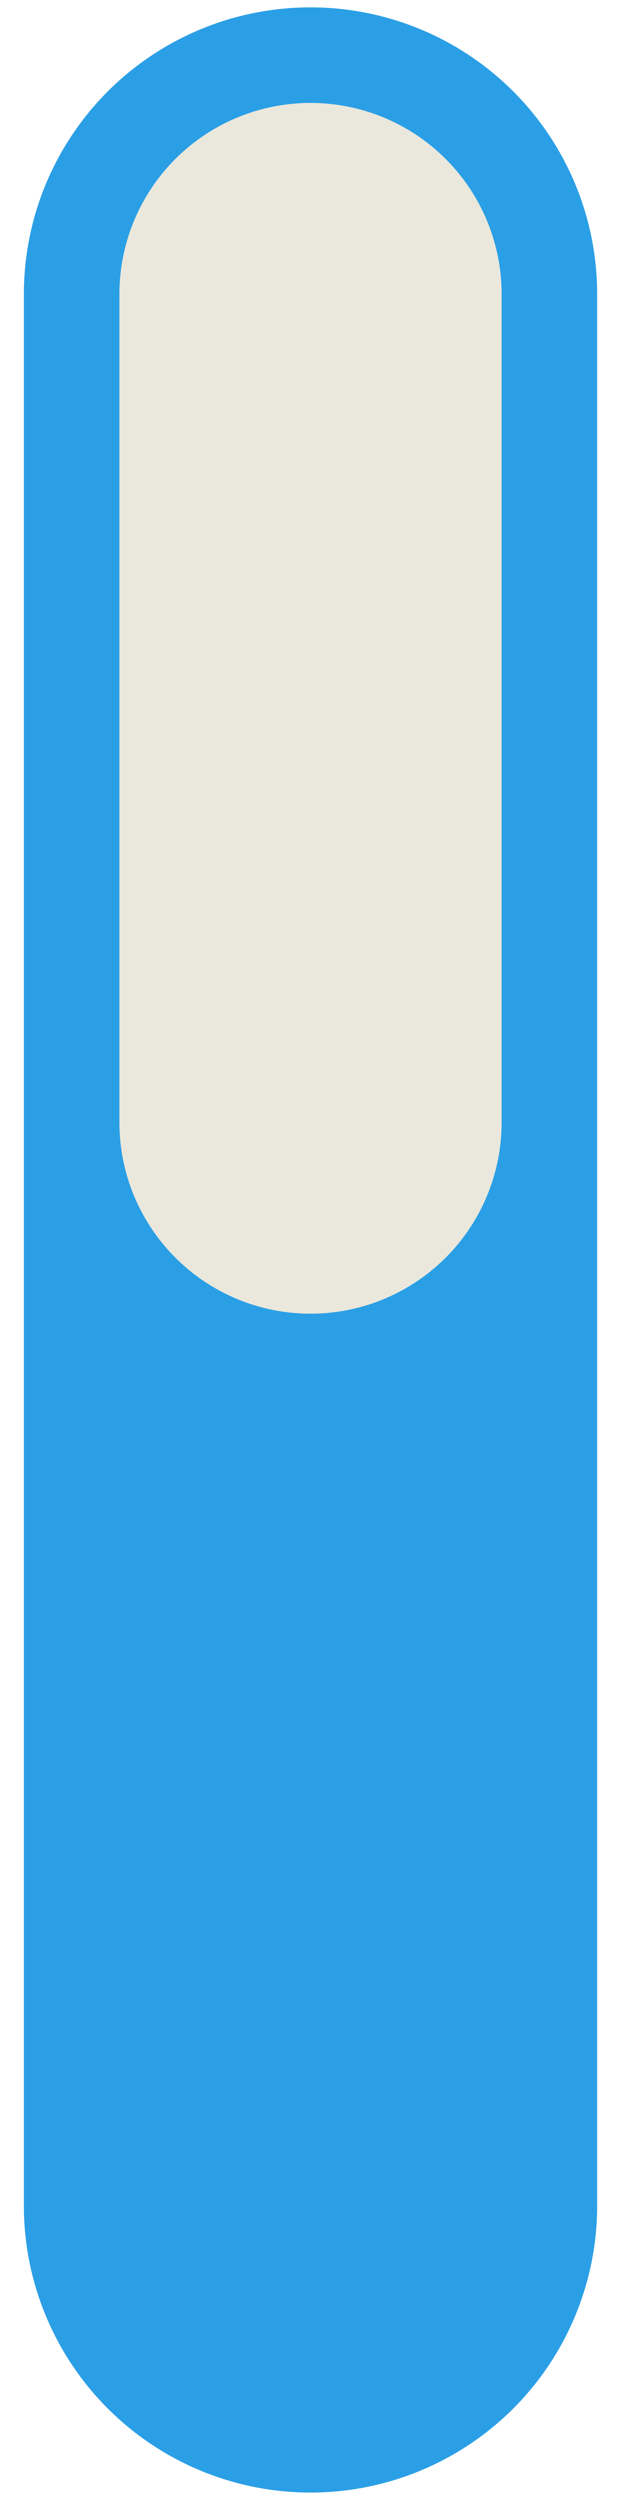 <svg width="13" height="51" viewBox="0 0 13 51" fill="none" xmlns="http://www.w3.org/2000/svg">
<path d="M6.337 6L6.337 45" stroke="#2B9FE6" stroke-width="11.7" stroke-linecap="round"/>
<path d="M6.337 6L6.337 22.9" stroke="#EAE8DC" stroke-width="7.8" stroke-linecap="round"/>
</svg>
